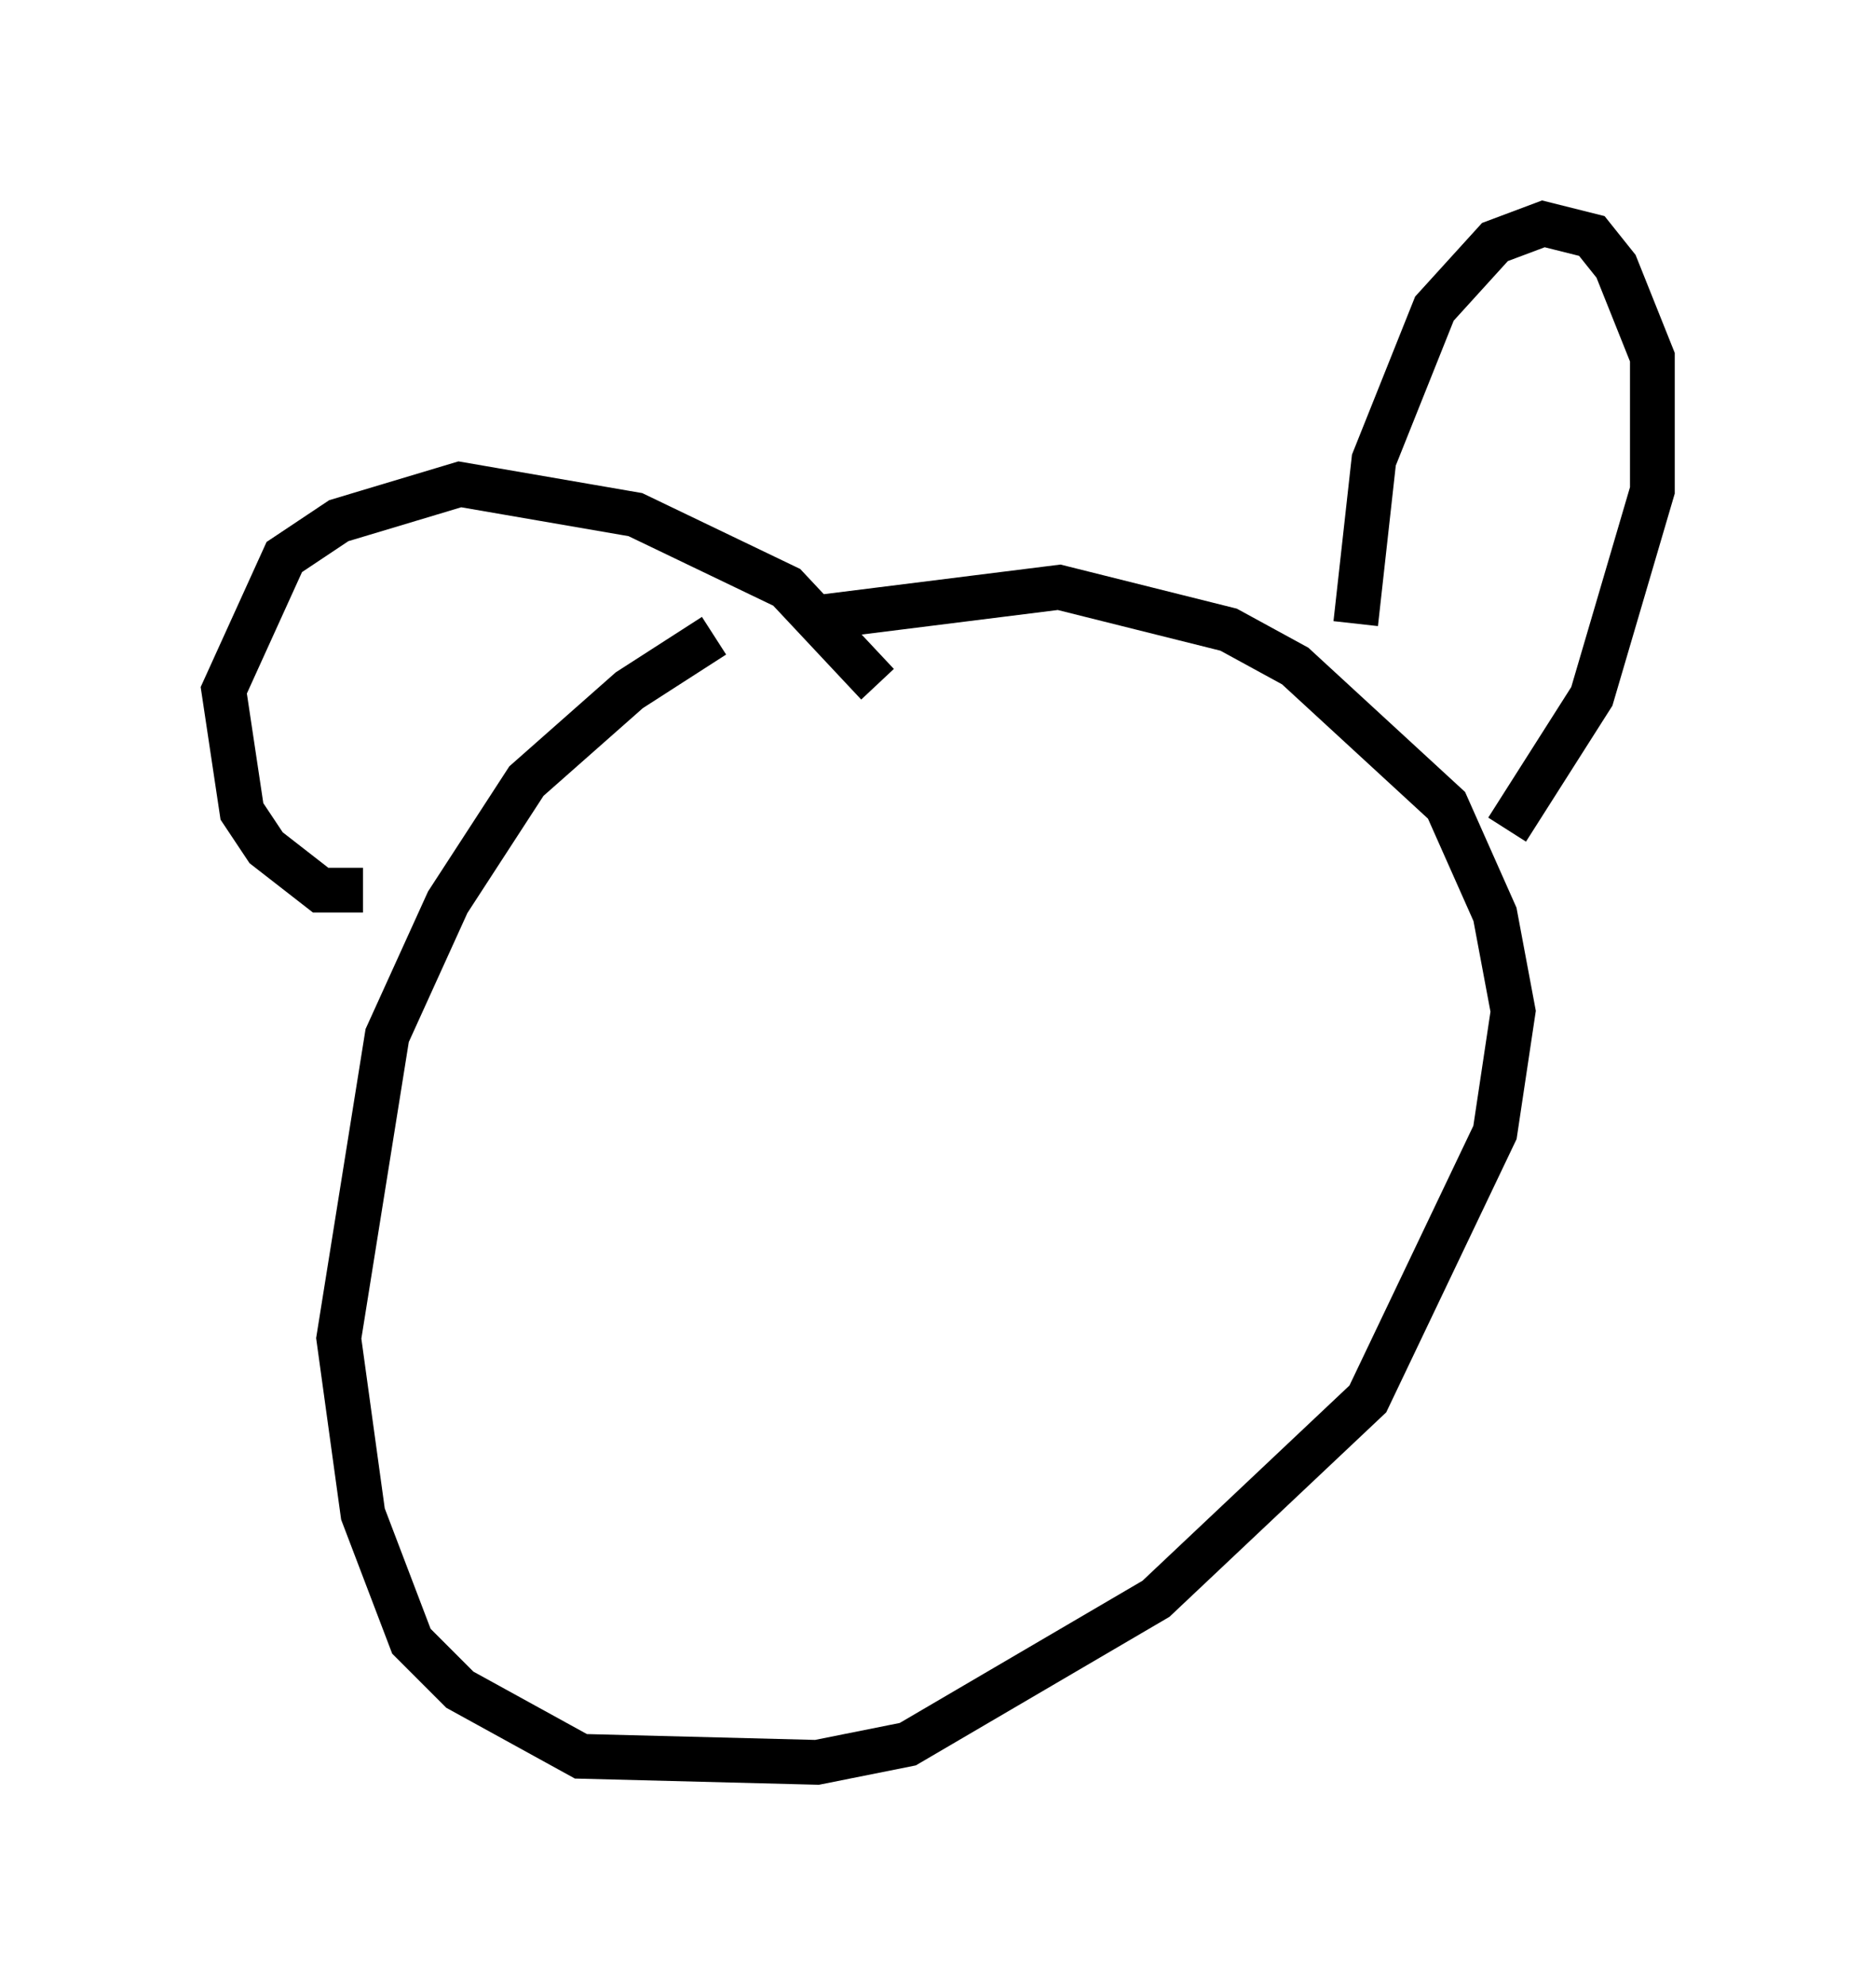 <?xml version="1.0" encoding="utf-8" ?>
<svg baseProfile="full" height="44.37" version="1.1" width="41.935" xmlns="http://www.w3.org/2000/svg" xmlns:ev="http://www.w3.org/2001/xml-events" xmlns:xlink="http://www.w3.org/1999/xlink"><defs /><rect fill="white" height="44.37" width="41.935" x="0" y="0" /><path d="M17.314, 13.931 m-1.353, 0.271 l-1.894, 1.218 -2.3, 2.03 l-1.759, 2.706 -1.353, 2.977 l-1.083, 6.766 0.541, 3.924 l1.083, 2.842 1.083, 1.083 l2.706, 1.488 5.277, 0.135 l2.03, -0.406 5.548, -3.248 l4.736, -4.465 2.842, -5.954 l0.406, -2.706 -0.406, -2.165 l-1.083, -2.436 -3.383, -3.112 l-1.488, -0.812 -3.789, -0.947 l-5.413, 0.677 m12.043, 0.135 l0.406, -3.654 1.353, -3.383 l1.353, -1.488 1.083, -0.406 l1.083, 0.271 0.541, 0.677 l0.812, 2.03 0.0, 2.977 l-1.353, 4.601 -1.894, 2.977 m-14.073, -3.248 l-2.03, -2.165 -3.383, -1.624 l-3.924, -0.677 -2.706, 0.812 l-1.218, 0.812 -1.353, 2.977 l0.406, 2.706 0.541, 0.812 l1.218, 0.947 0.947, 0.0 " fill="none" stroke="black" stroke-width="1" /></svg>